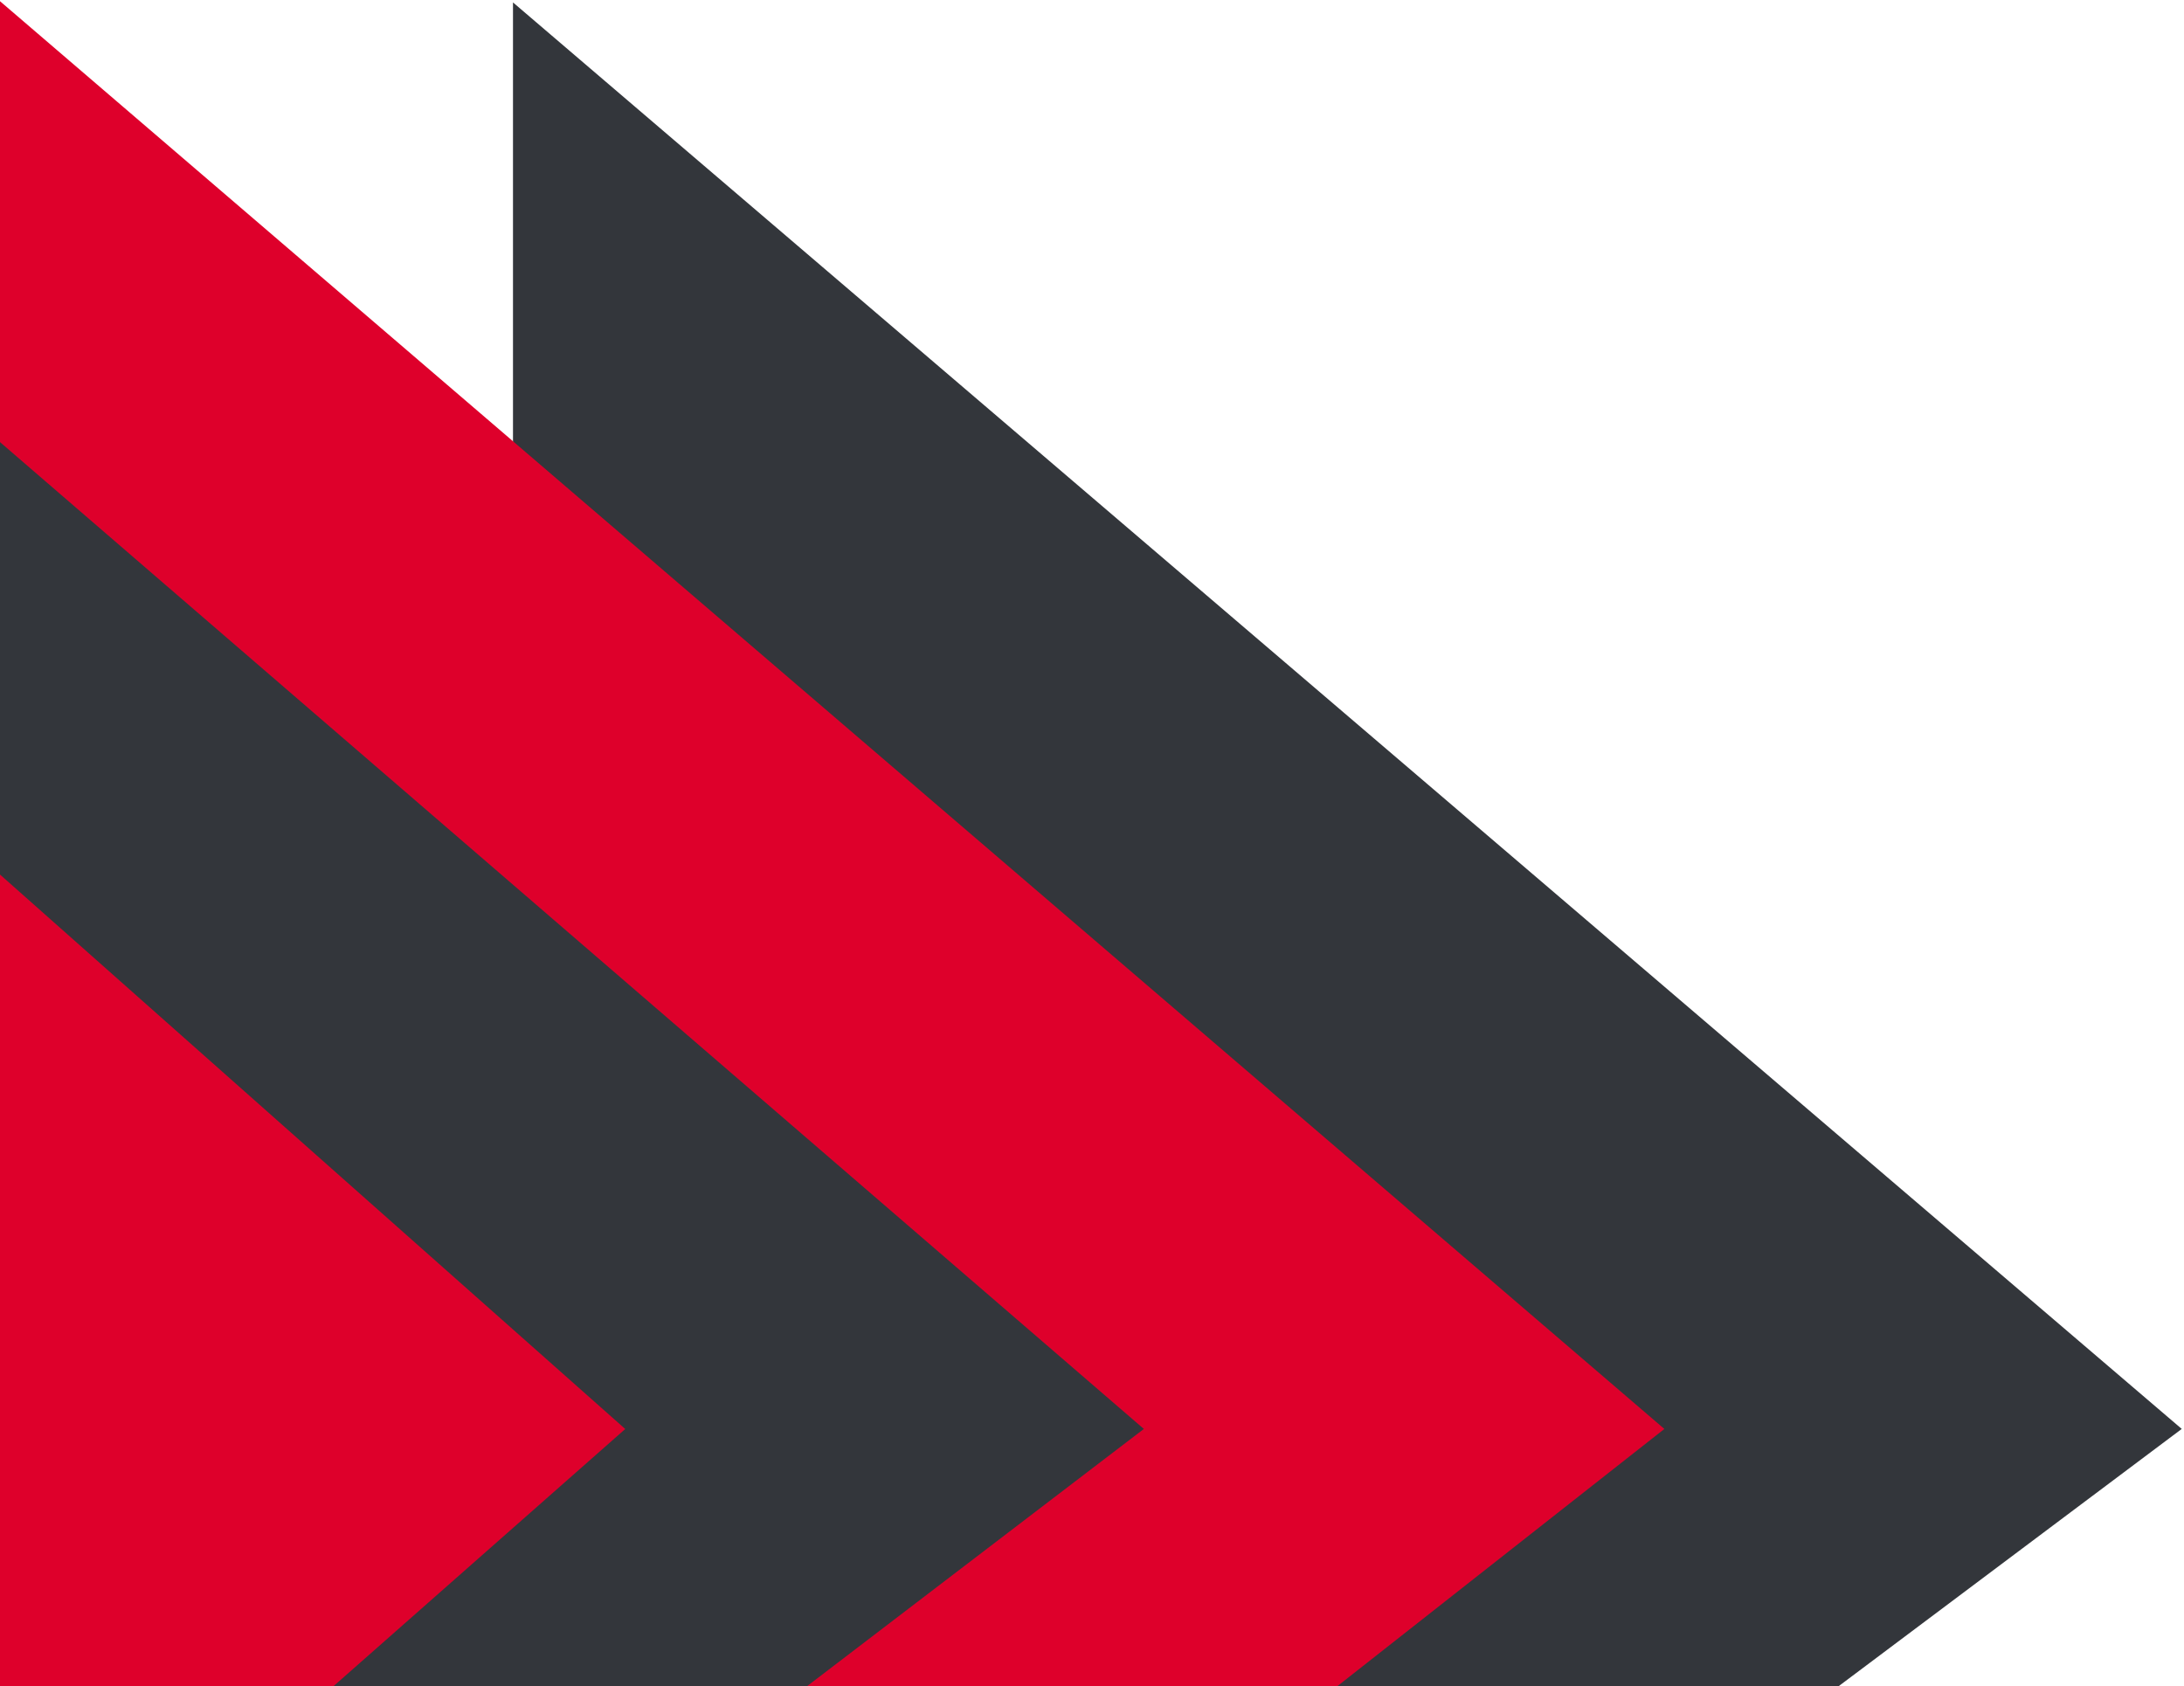 <svg width="904" height="698" viewBox="0 0 904 698" fill="none" xmlns="http://www.w3.org/2000/svg">
<path d="M903.068 591.476L212.335 1.001L212.335 698.001L761 698.001L903.068 591.476Z" fill="#33363B"/>
<path d="M688.917 591.488L0 0.501L0 698.001L553.5 698.001L688.917 591.488Z" fill="#DE002B"/>
<path d="M473.463 591.485L2.4439e-05 183.001L3.05176e-05 698.001L334 698.001L473.463 591.485Z" fill="#33363B"/>
<path d="M258.8 591.508L1.72483e-05 362.001L3.05176e-05 698.001L138 698.001L258.8 591.508Z" fill="#DE002B"/>
</svg>
